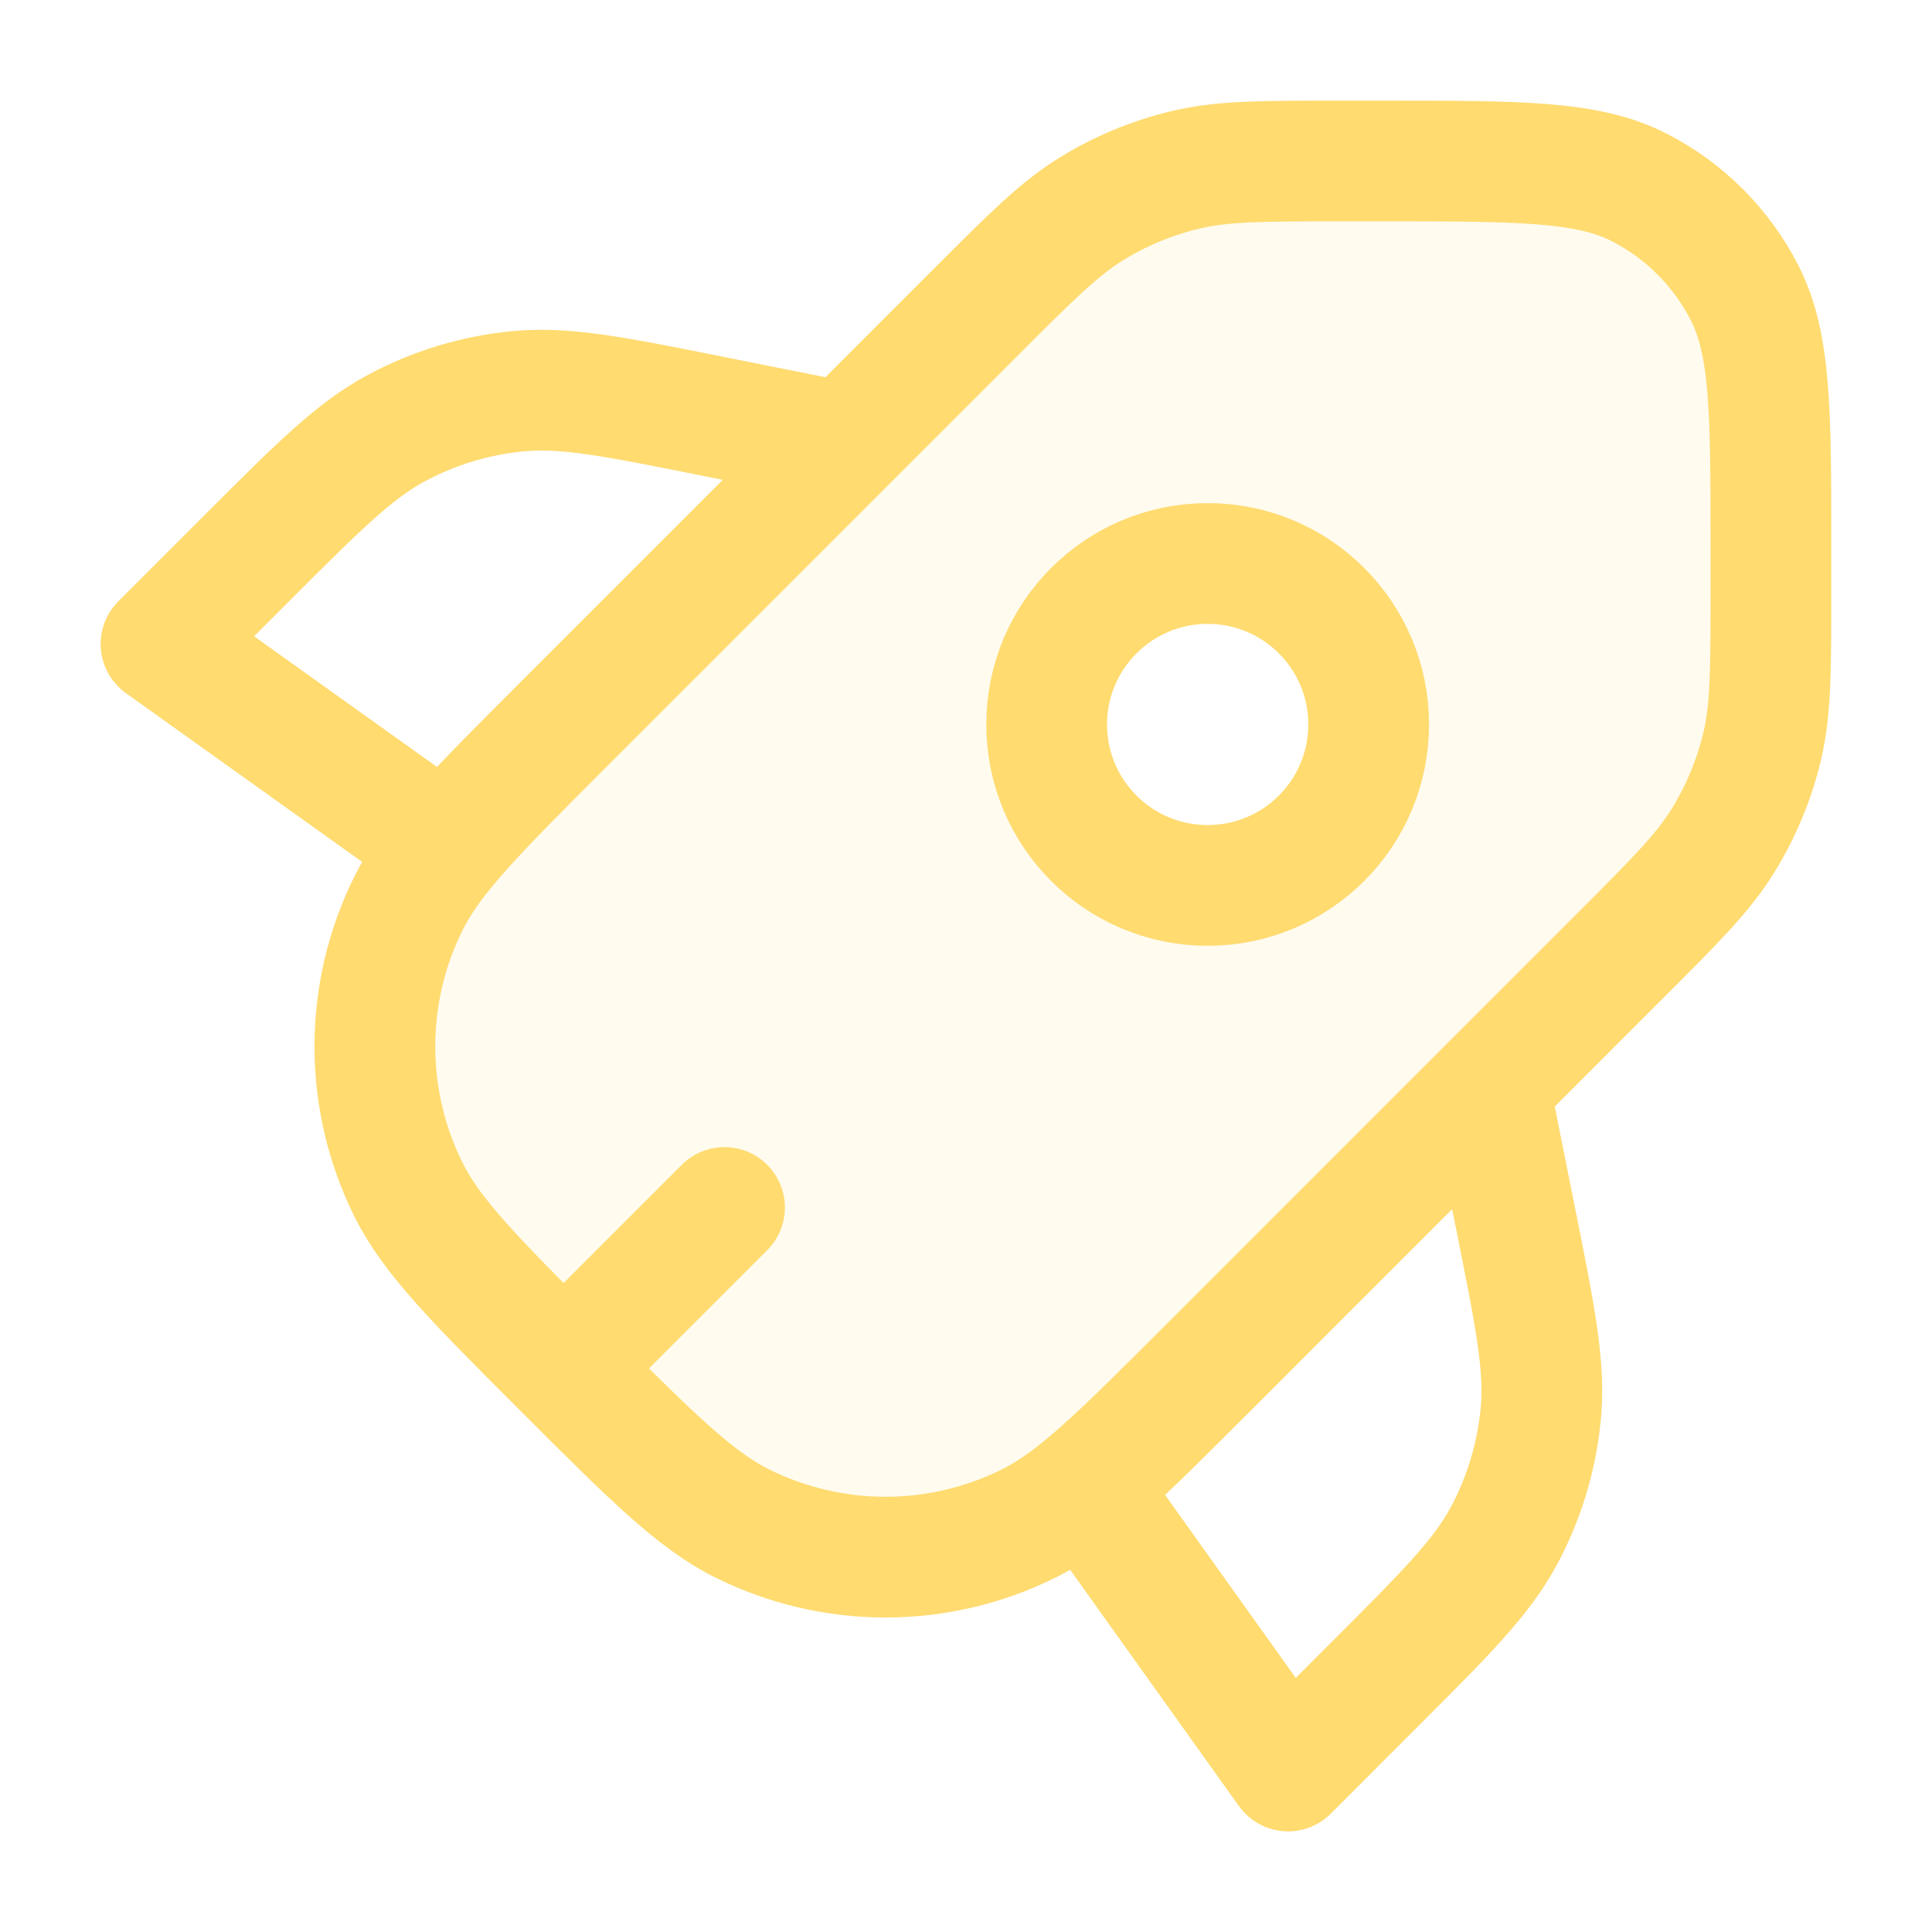 <svg width="24" height="24" viewBox="0 0 24 24" fill="none" xmlns="http://www.w3.org/2000/svg">
<path opacity="0.12" fill-rule="evenodd" clip-rule="evenodd" d="M21.999 6.8C21.999 5.12 21.999 4.28 21.672 3.638C21.384 3.074 20.926 2.615 20.361 2.327C19.719 2 18.879 2 17.199 2H16.65C15.672 2 15.183 2 14.722 2.111C14.314 2.209 13.924 2.37 13.566 2.59C13.162 2.837 12.816 3.183 12.125 3.875L7 9C5.909 10.091 5.364 10.636 5.073 11.224C4.518 12.343 4.518 13.657 5.073 14.776C5.364 15.364 5.909 15.909 7 17V17C8.09 18.09 8.636 18.636 9.224 18.927C10.343 19.482 11.657 19.482 12.776 18.927C13.364 18.636 13.909 18.09 15 17L20.125 11.874C20.817 11.183 21.162 10.837 21.41 10.433C21.629 10.075 21.791 9.685 21.889 9.277C21.999 8.817 21.999 8.327 21.999 7.349V6.8ZM15.002 10.999C16.107 10.999 17.002 10.104 17.002 9C17.002 7.895 16.107 7 15.002 7C13.898 7 13.002 7.895 13.002 9C13.002 10.104 13.898 10.999 15.002 10.999Z" fill="#FFDB70"/>
<path d="M5.5 10.5L2 8L3.078 6.922C3.964 6.036 4.407 5.594 4.931 5.314C5.395 5.066 5.903 4.912 6.426 4.861C7.017 4.803 7.631 4.926 8.859 5.172L10.5 5.5M18.5 13.5L18.828 15.141C19.074 16.369 19.197 16.983 19.139 17.574C19.088 18.098 18.934 18.606 18.687 19.07C18.407 19.594 17.964 20.037 17.078 20.922L16.001 22L13.501 18.5M7 17L9 15M17.002 9C17.002 10.104 16.107 10.999 15.002 10.999C13.898 10.999 13.002 10.104 13.002 9C13.002 7.895 13.898 7 15.002 7C16.107 7 17.002 7.895 17.002 9ZM17.199 2H16.65C15.672 2 15.183 2 14.722 2.111C14.314 2.209 13.924 2.37 13.566 2.59C13.162 2.837 12.816 3.183 12.125 3.875L7 9C5.909 10.091 5.364 10.636 5.073 11.224C4.518 12.343 4.518 13.657 5.073 14.776C5.364 15.364 5.909 15.909 7 17V17C8.09 18.09 8.636 18.636 9.224 18.927C10.343 19.482 11.657 19.482 12.776 18.927C13.364 18.636 13.909 18.09 15 17L20.125 11.874C20.817 11.183 21.162 10.837 21.41 10.433C21.629 10.075 21.791 9.685 21.889 9.277C21.999 8.817 21.999 8.327 21.999 7.349V6.8C21.999 5.12 21.999 4.28 21.672 3.638C21.384 3.074 20.926 2.615 20.361 2.327C19.719 2 18.879 2 17.199 2Z" stroke="#FFDB70" stroke-width="1.5" stroke-linecap="round" stroke-linejoin="round"/>
</svg>
